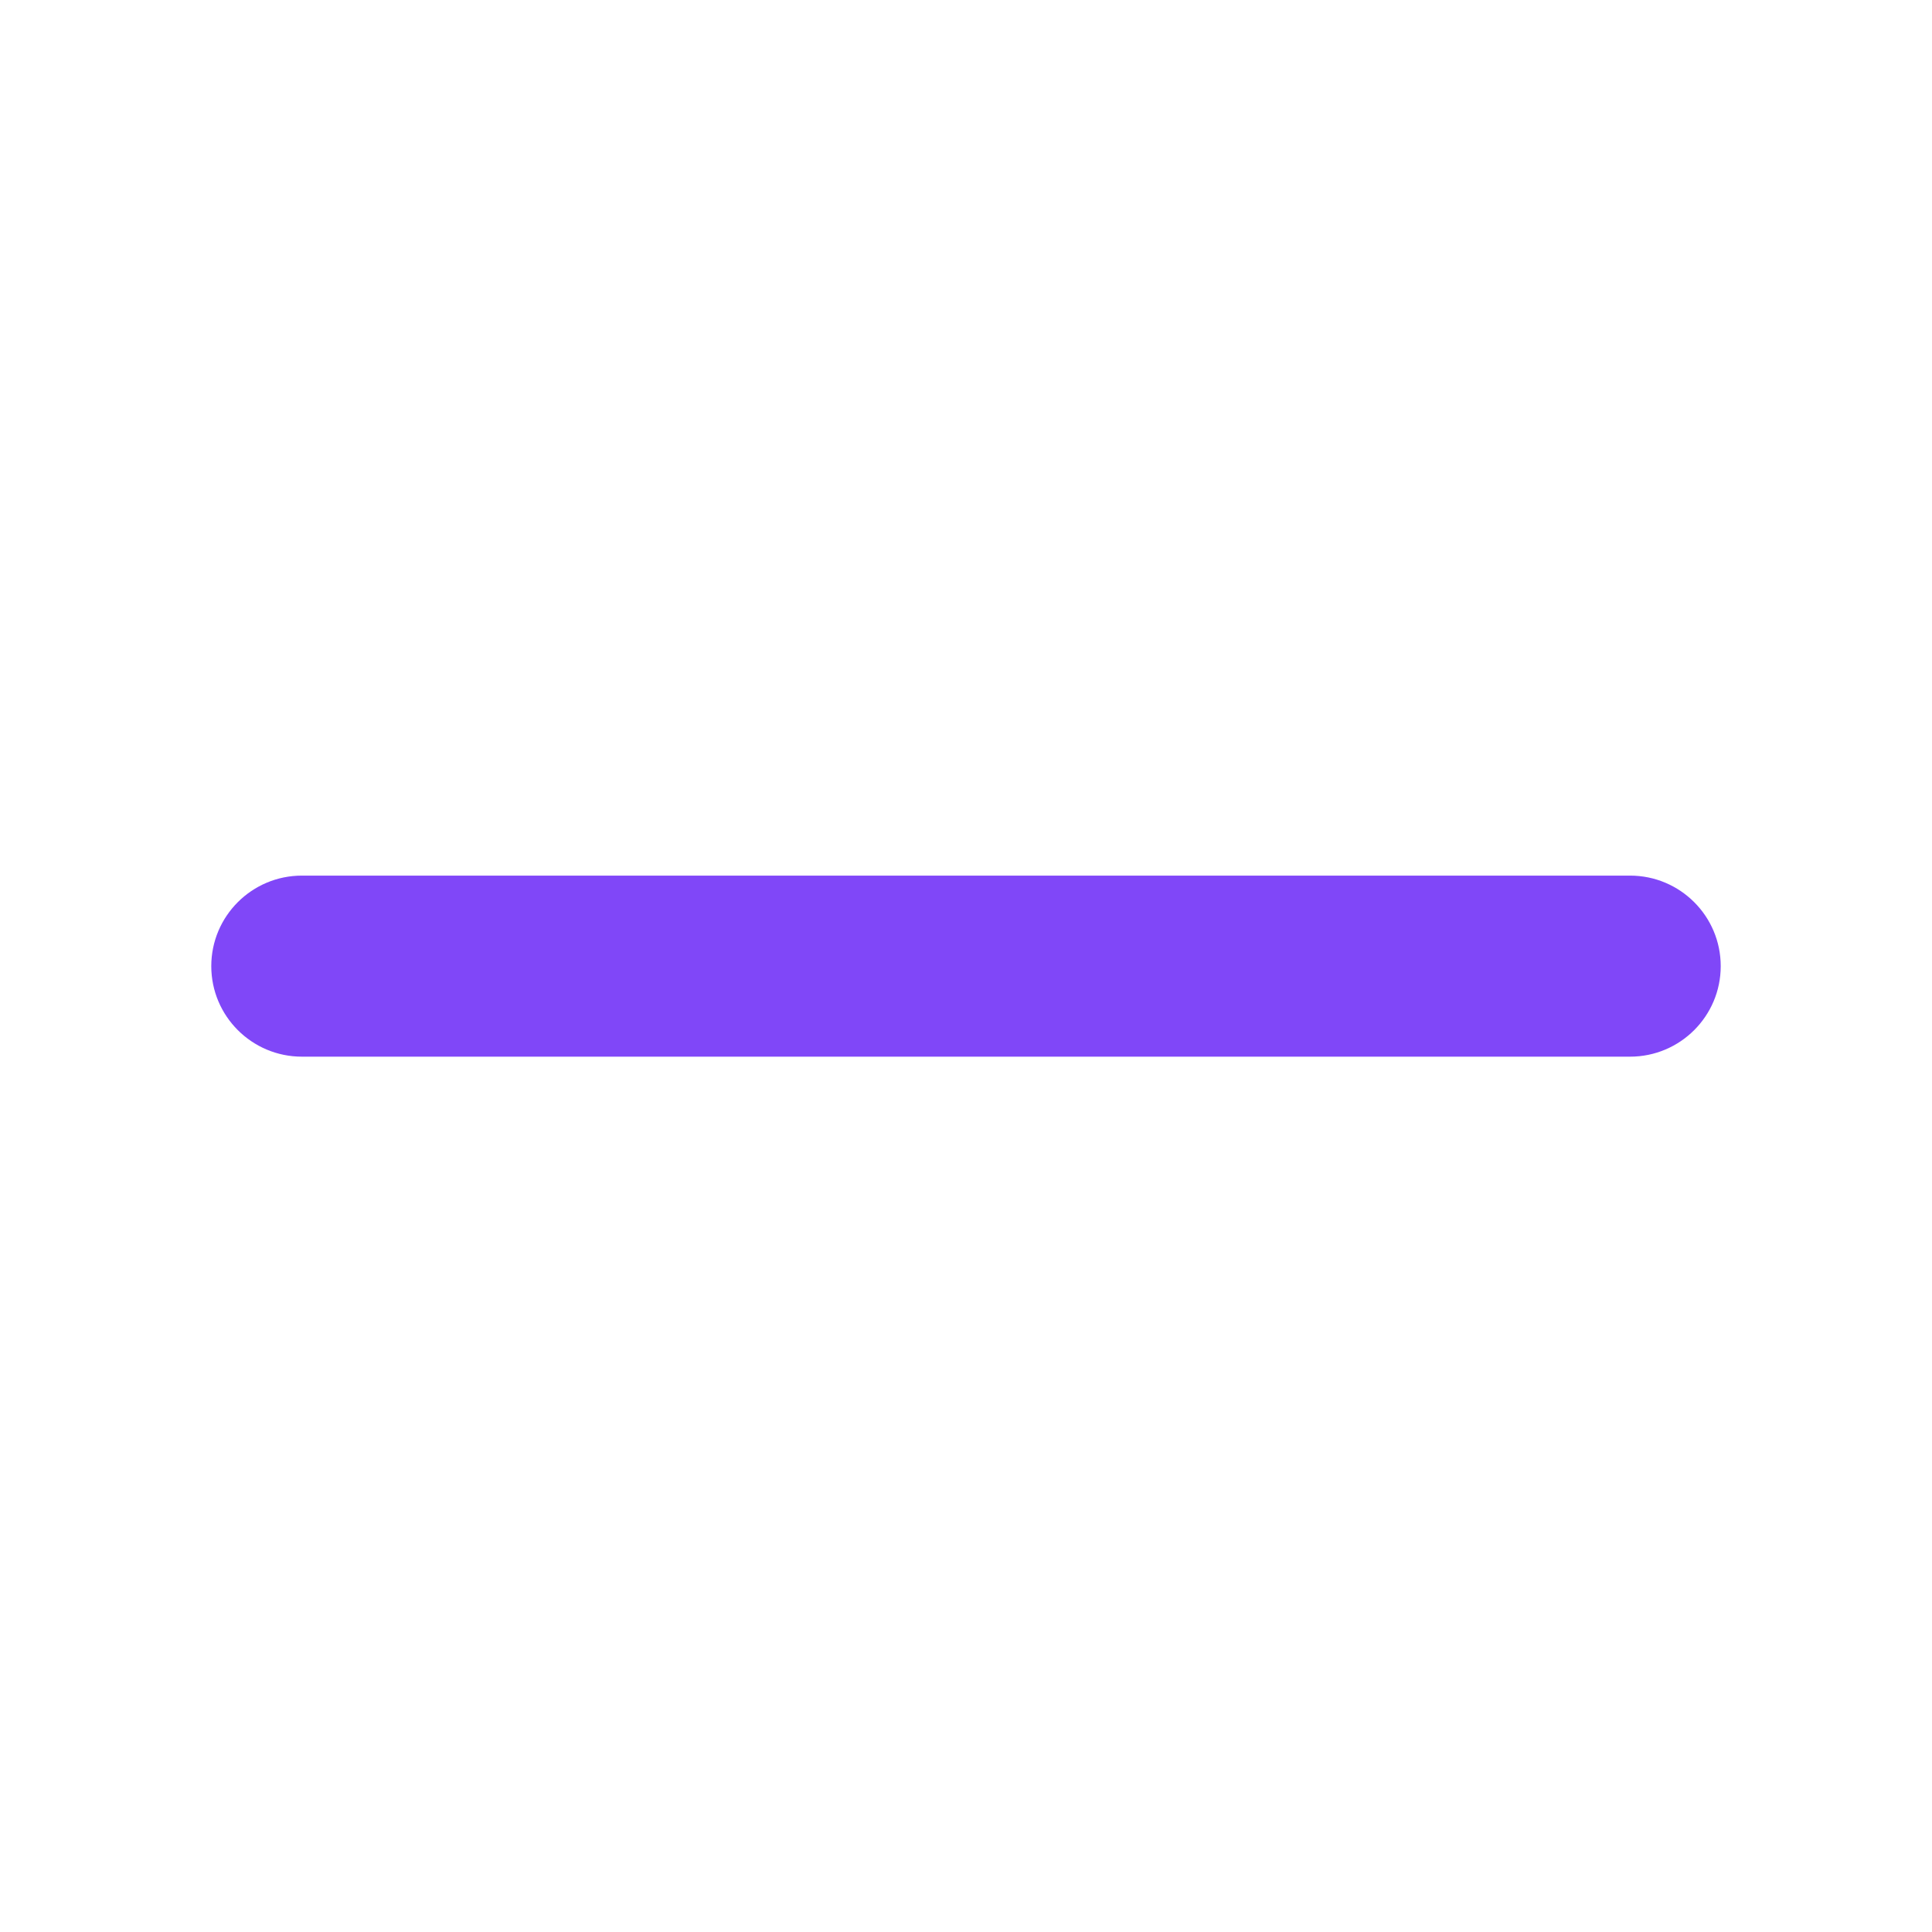 <svg width="14" height="14" viewBox="0 0 14 14" fill="none" xmlns="http://www.w3.org/2000/svg">
<path fill-rule="evenodd" clip-rule="evenodd" d="M1.531 7.001C1.531 6.639 1.825 6.345 2.188 6.345H11.812C12.175 6.345 12.469 6.639 12.469 7.001C12.469 7.363 12.175 7.657 11.812 7.657H2.188C1.825 7.657 1.531 7.363 1.531 7.001Z" fill="#8047F8"/>
</svg>
